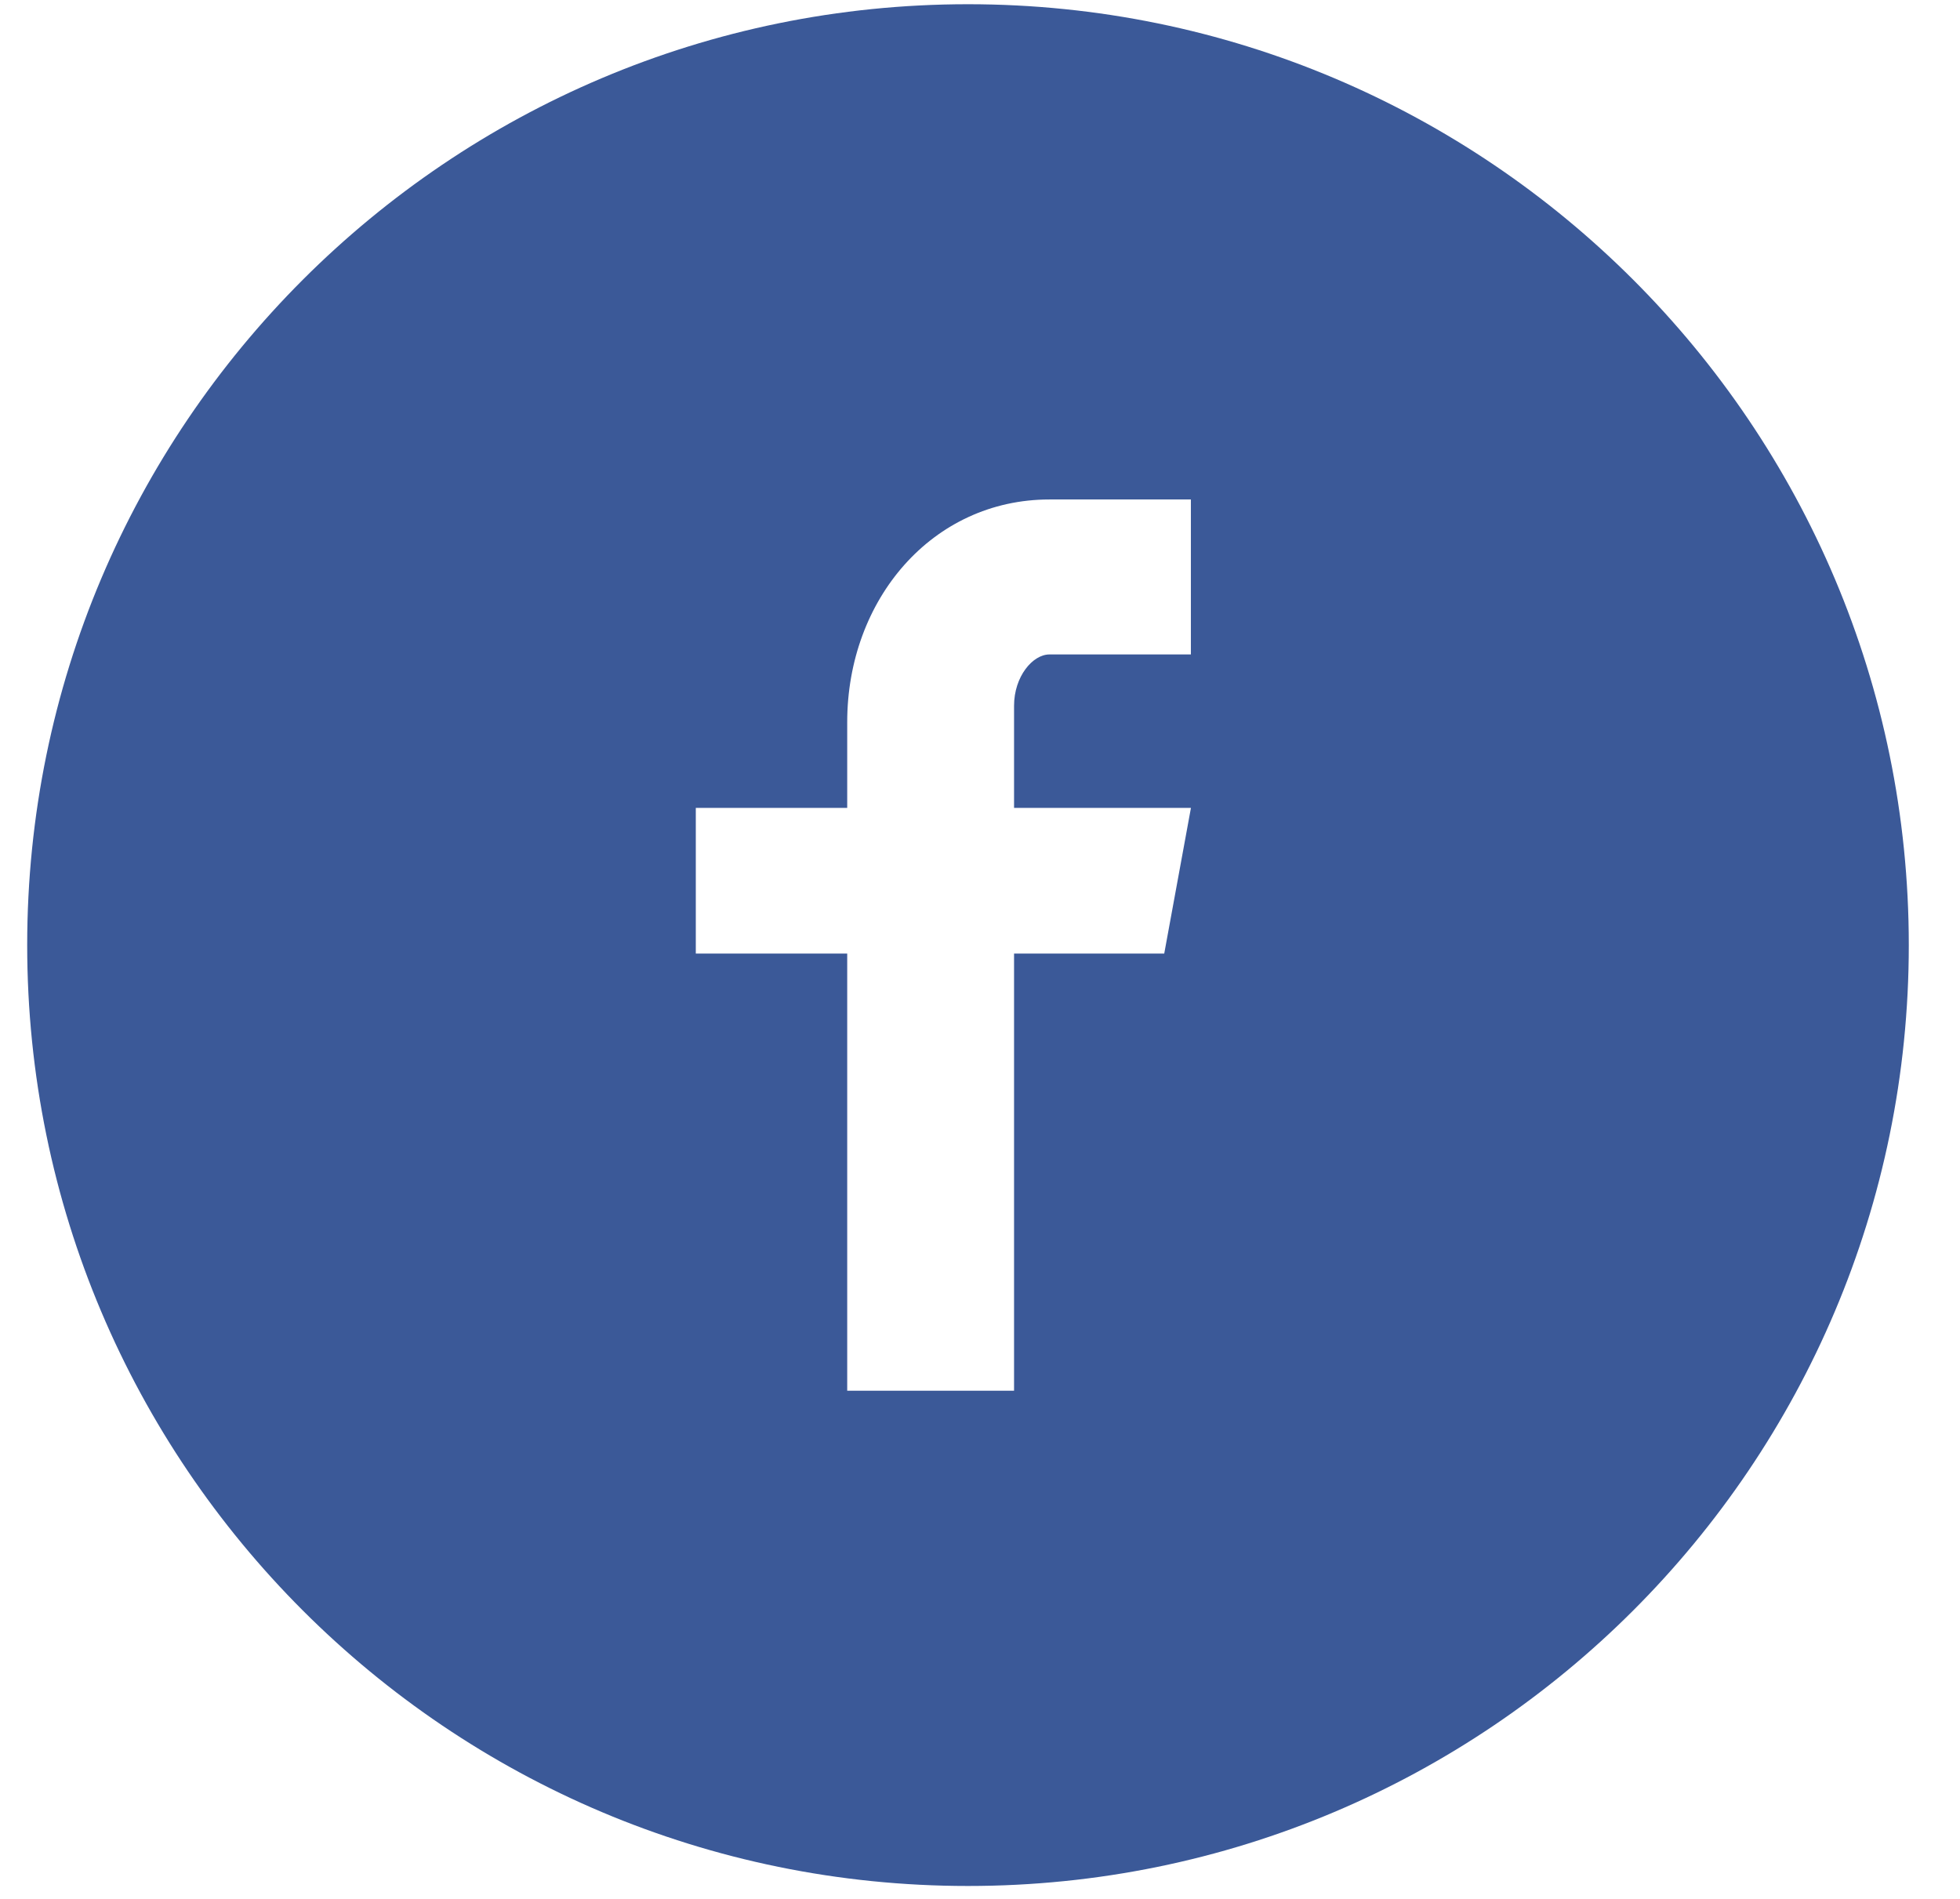 <svg width="32" height="31" viewBox="0 0 32 31" fill="none" xmlns="http://www.w3.org/2000/svg">
<path d="M15.804 0.069C7.321 0.069 0.444 6.946 0.444 15.429C0.444 23.913 7.321 30.789 15.804 30.789C24.288 30.789 31.164 23.913 31.164 15.429C31.164 6.946 24.288 0.069 15.804 0.069ZM19.443 10.684H17.134C16.86 10.684 16.556 11.044 16.556 11.522V13.189H19.444L19.008 15.567H16.556V22.704H13.832V15.567H11.36V13.189H13.832V11.791C13.832 9.785 15.223 8.154 17.134 8.154H19.443V10.684Z" fill="#3B5998"/>
</svg>
